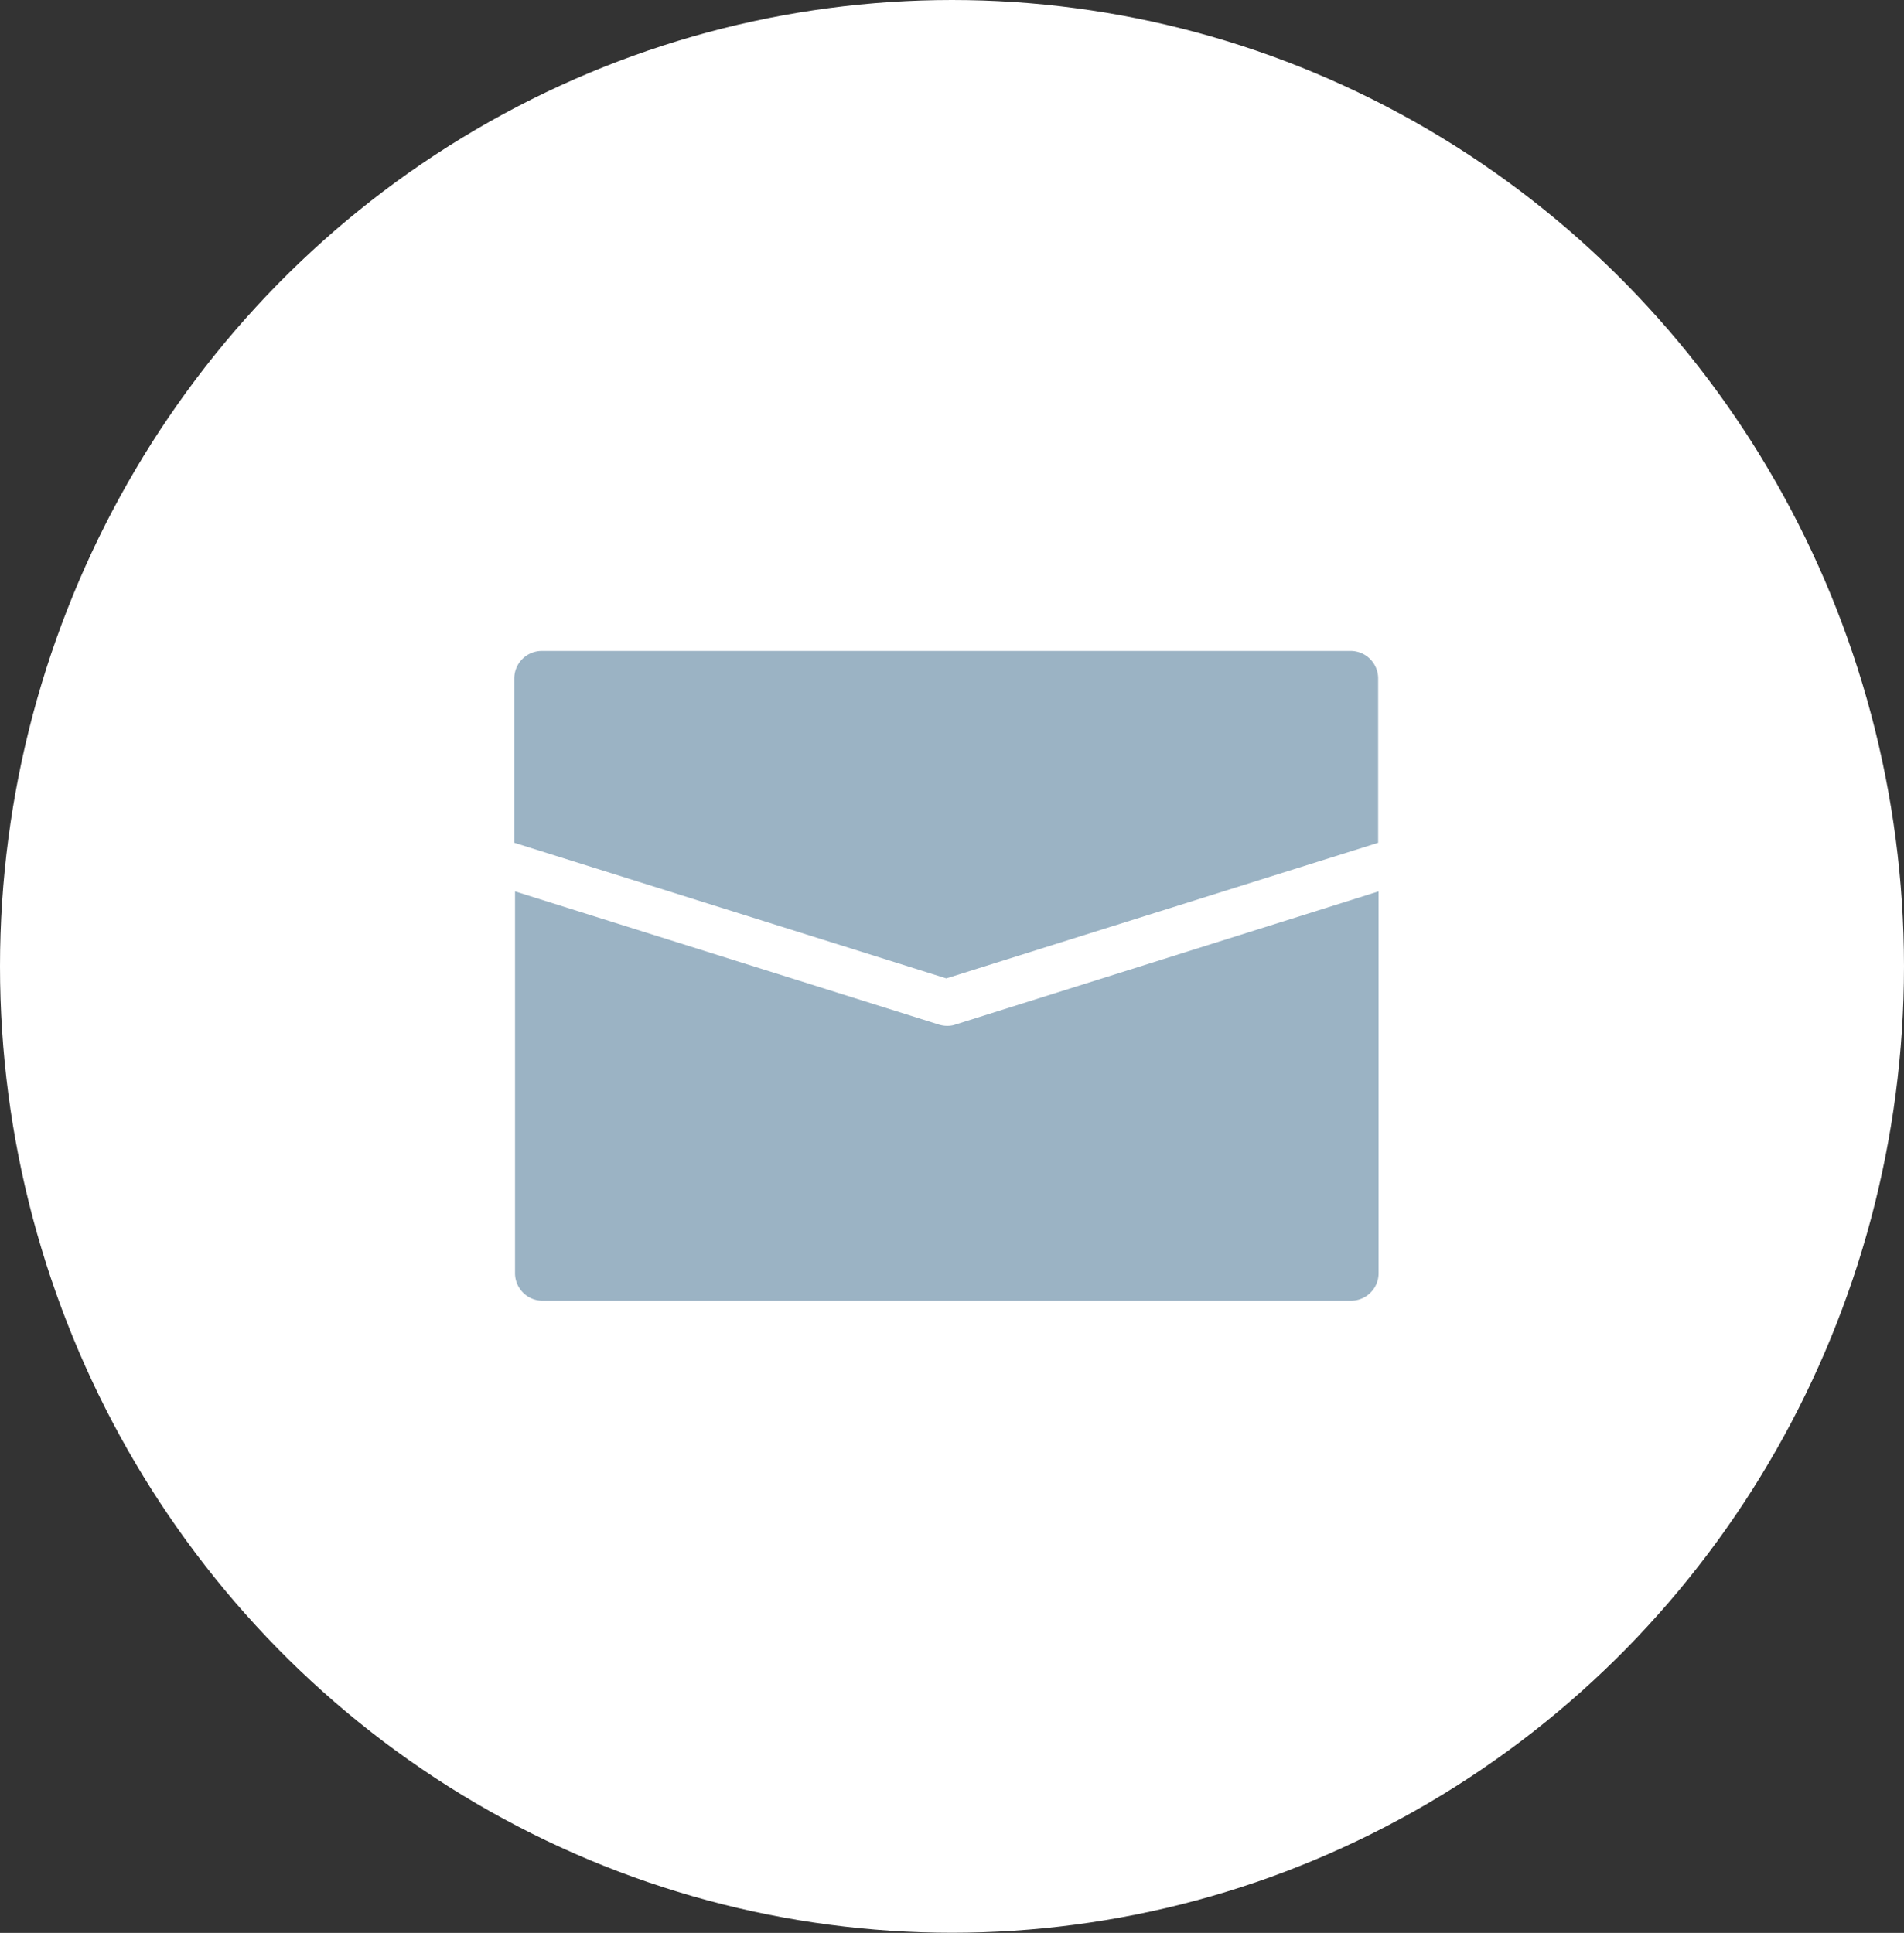 <svg xmlns="http://www.w3.org/2000/svg" viewBox="0 0 130.02 131.99"><rect x="0" y="0" width="130.02" height="131.99" fill="#333333" stroke="none"/><defs><style>.cls-1{fill:#fff;}.cls-2{fill:none;}.cls-3{fill:#9bb3c4;}</style></defs><g id="レイヤー_2" data-name="レイヤー 2"><g id="レイヤー_1-2" data-name="レイヤー 1"><g id="グループ_1300" data-name="グループ 1300"><ellipse id="楕円形_23" data-name="楕円形 23" class="cls-1" cx="65.01" cy="65.99" rx="65.01" ry="65.99"/><g id="グループ_1053" data-name="グループ 1053"><rect id="長方形_398" data-name="長方形 398" class="cls-2" x="31.98" y="33.97" width="65.33" height="65.33"/><g id="グループ_1052" data-name="グループ 1052"><path id="パス_181" data-name="パス 181" class="cls-3" d="M92.27,44.45H37a1.88,1.88,0,0,0-1.88,1.88V57.55l29.5,9.26,29.49-9.26V46.33A1.88,1.88,0,0,0,92.27,44.45Z"/><path id="パス_182" data-name="パス 182" class="cls-3" d="M64.65,70.05a2,2,0,0,1-.48-.07l-29-9.11V86.94A1.88,1.88,0,0,0,37,88.82H92.27a1.88,1.88,0,0,0,1.87-1.88V60.87L65.12,70A1.84,1.84,0,0,1,64.65,70.05Z"/></g></g></g></g></g></svg>